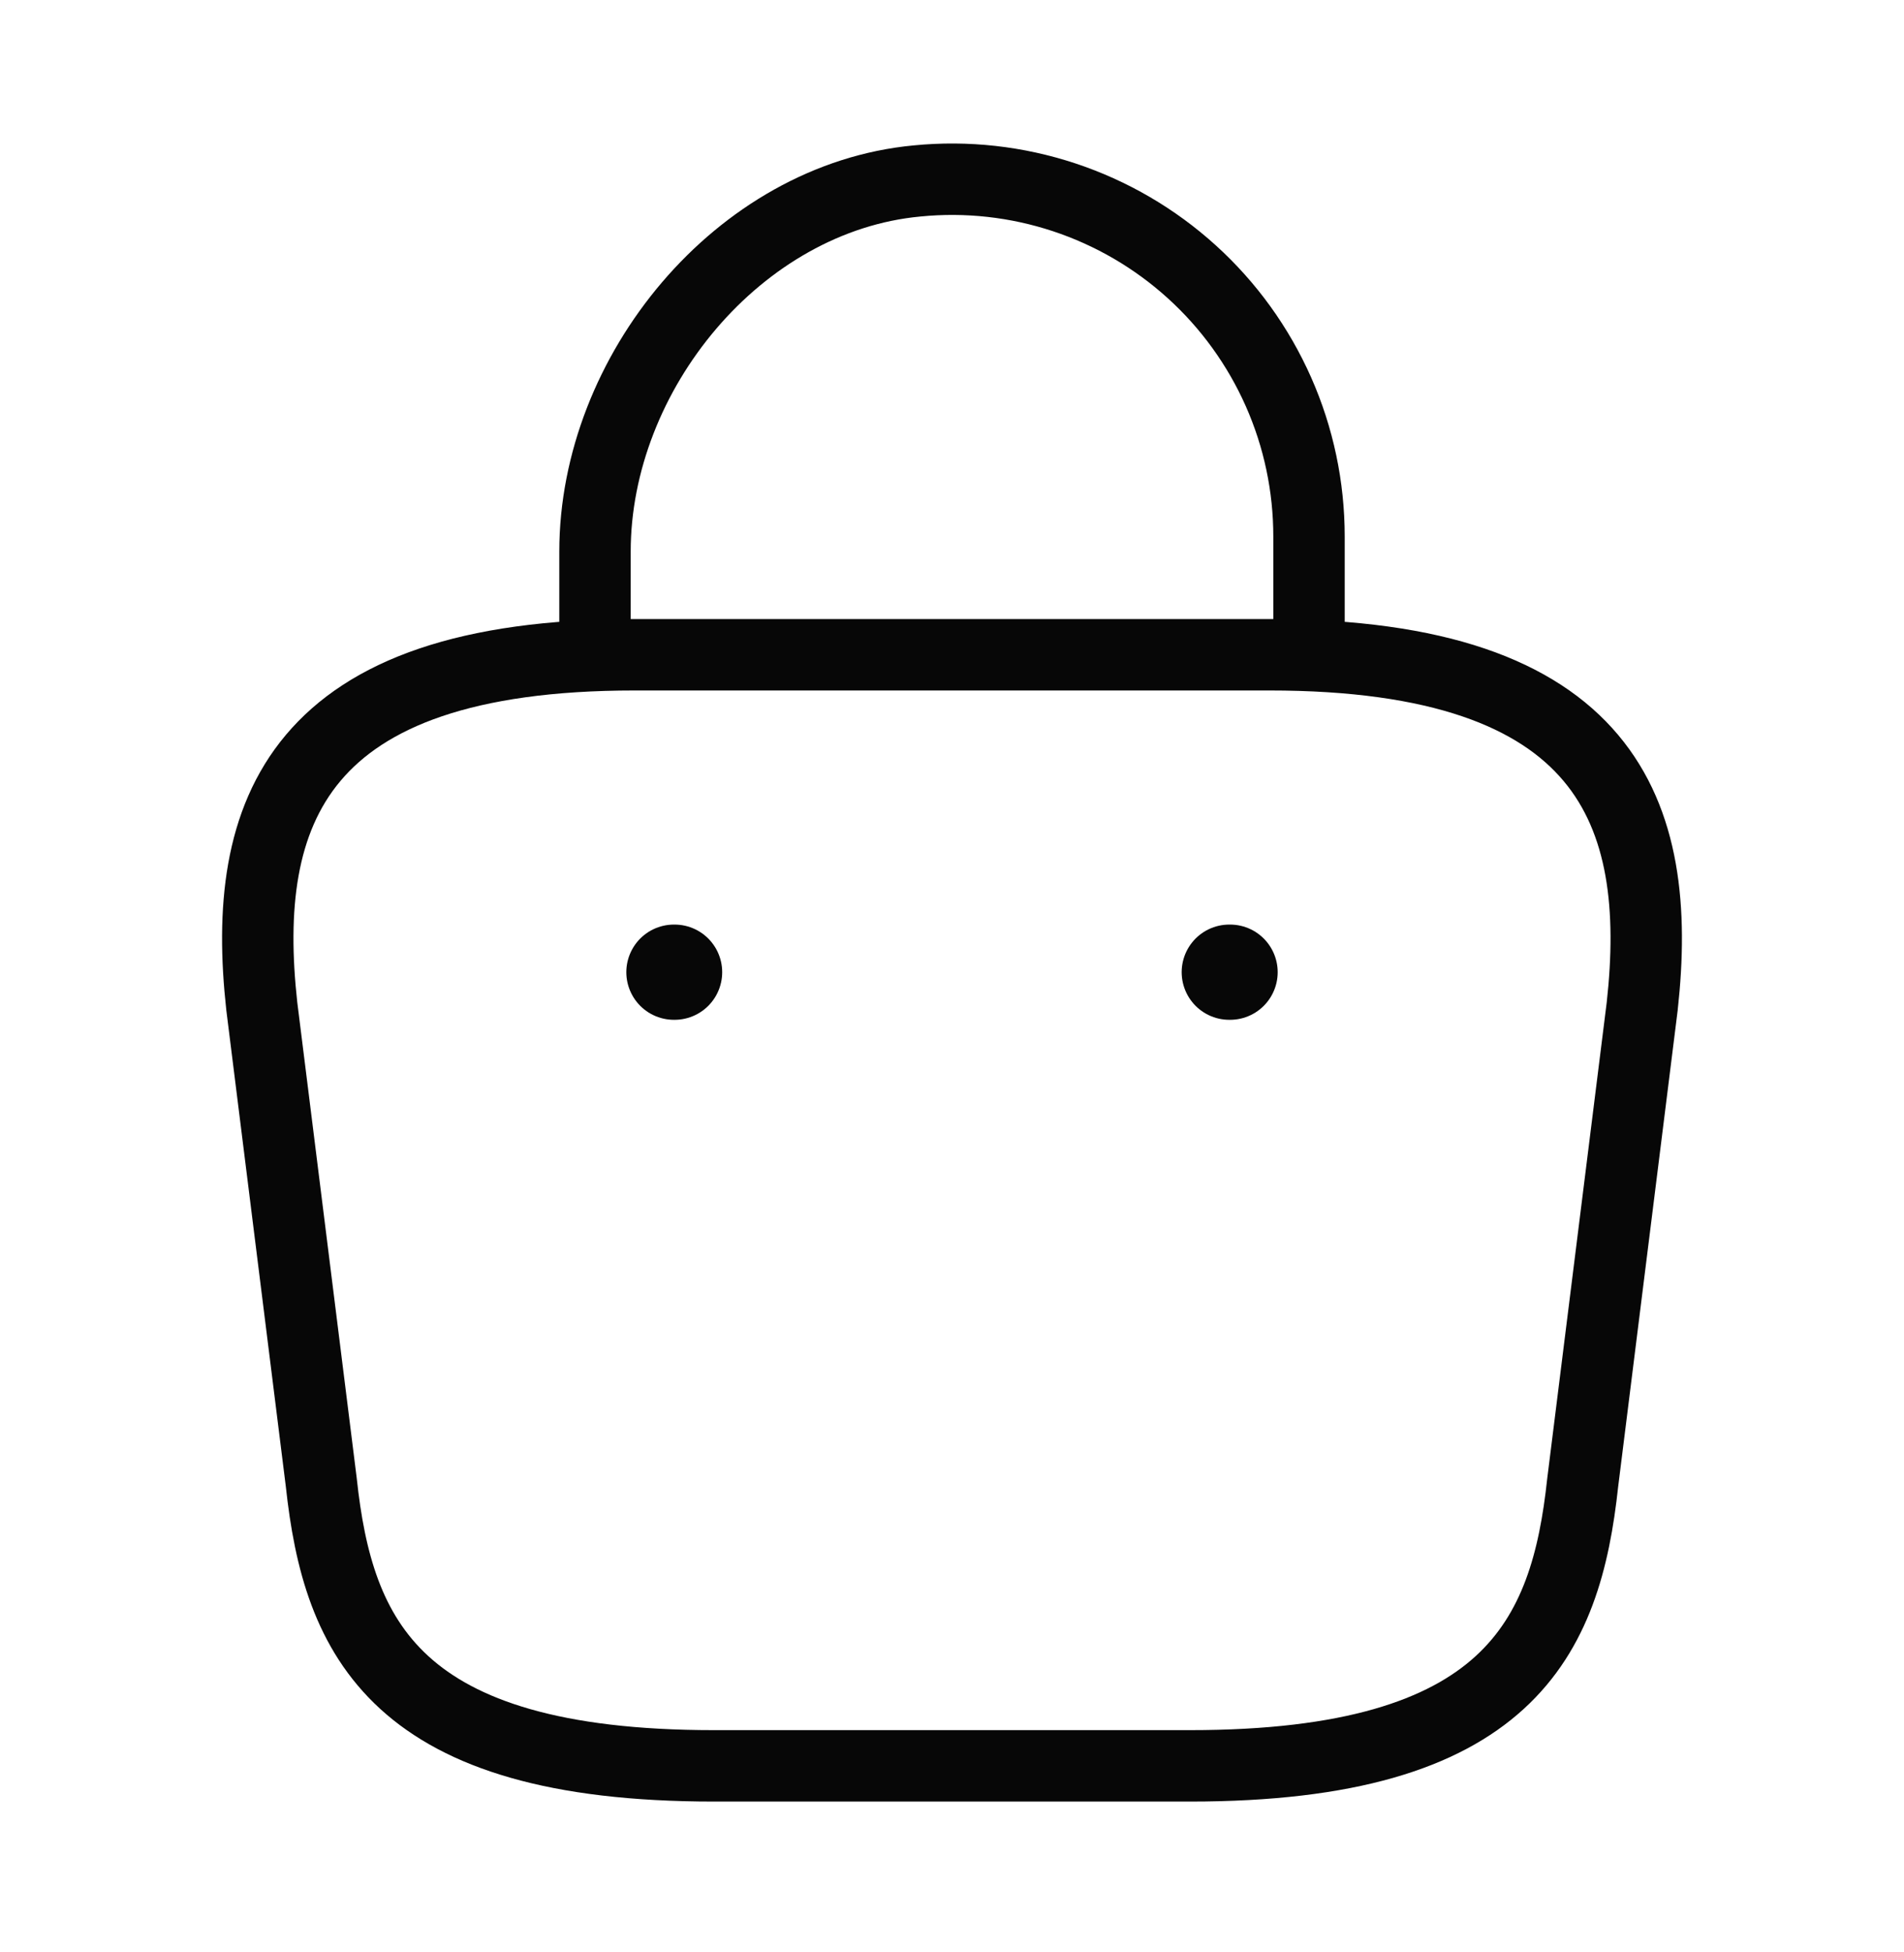<svg width="40" height="41" viewBox="0 0 40 41" fill="none" xmlns="http://www.w3.org/2000/svg">
<path d="M12.5 13.2V11.583C12.5 7.833 15.517 4.15 19.267 3.8C20.309 3.697 21.36 3.814 22.355 4.143C23.349 4.472 24.263 5.005 25.038 5.708C25.814 6.411 26.433 7.269 26.858 8.227C27.282 9.184 27.5 10.219 27.5 11.266V13.566M15 37.083H25C31.7 37.083 32.9 34.4 33.25 31.133L34.5 21.133C34.95 17.066 33.783 13.75 26.667 13.75H13.333C6.217 13.75 5.05 17.066 5.5 21.133L6.75 31.133C7.1 34.4 8.3 37.083 15 37.083Z" stroke="#070707" stroke-width="1.5" stroke-miterlimit="10" stroke-linecap="round" stroke-linejoin="round"/>
<path d="M25.825 20.416H25.842M14.158 20.416H14.172" stroke="#070707" stroke-width="2" stroke-linecap="round" stroke-linejoin="round"/>
</svg>
